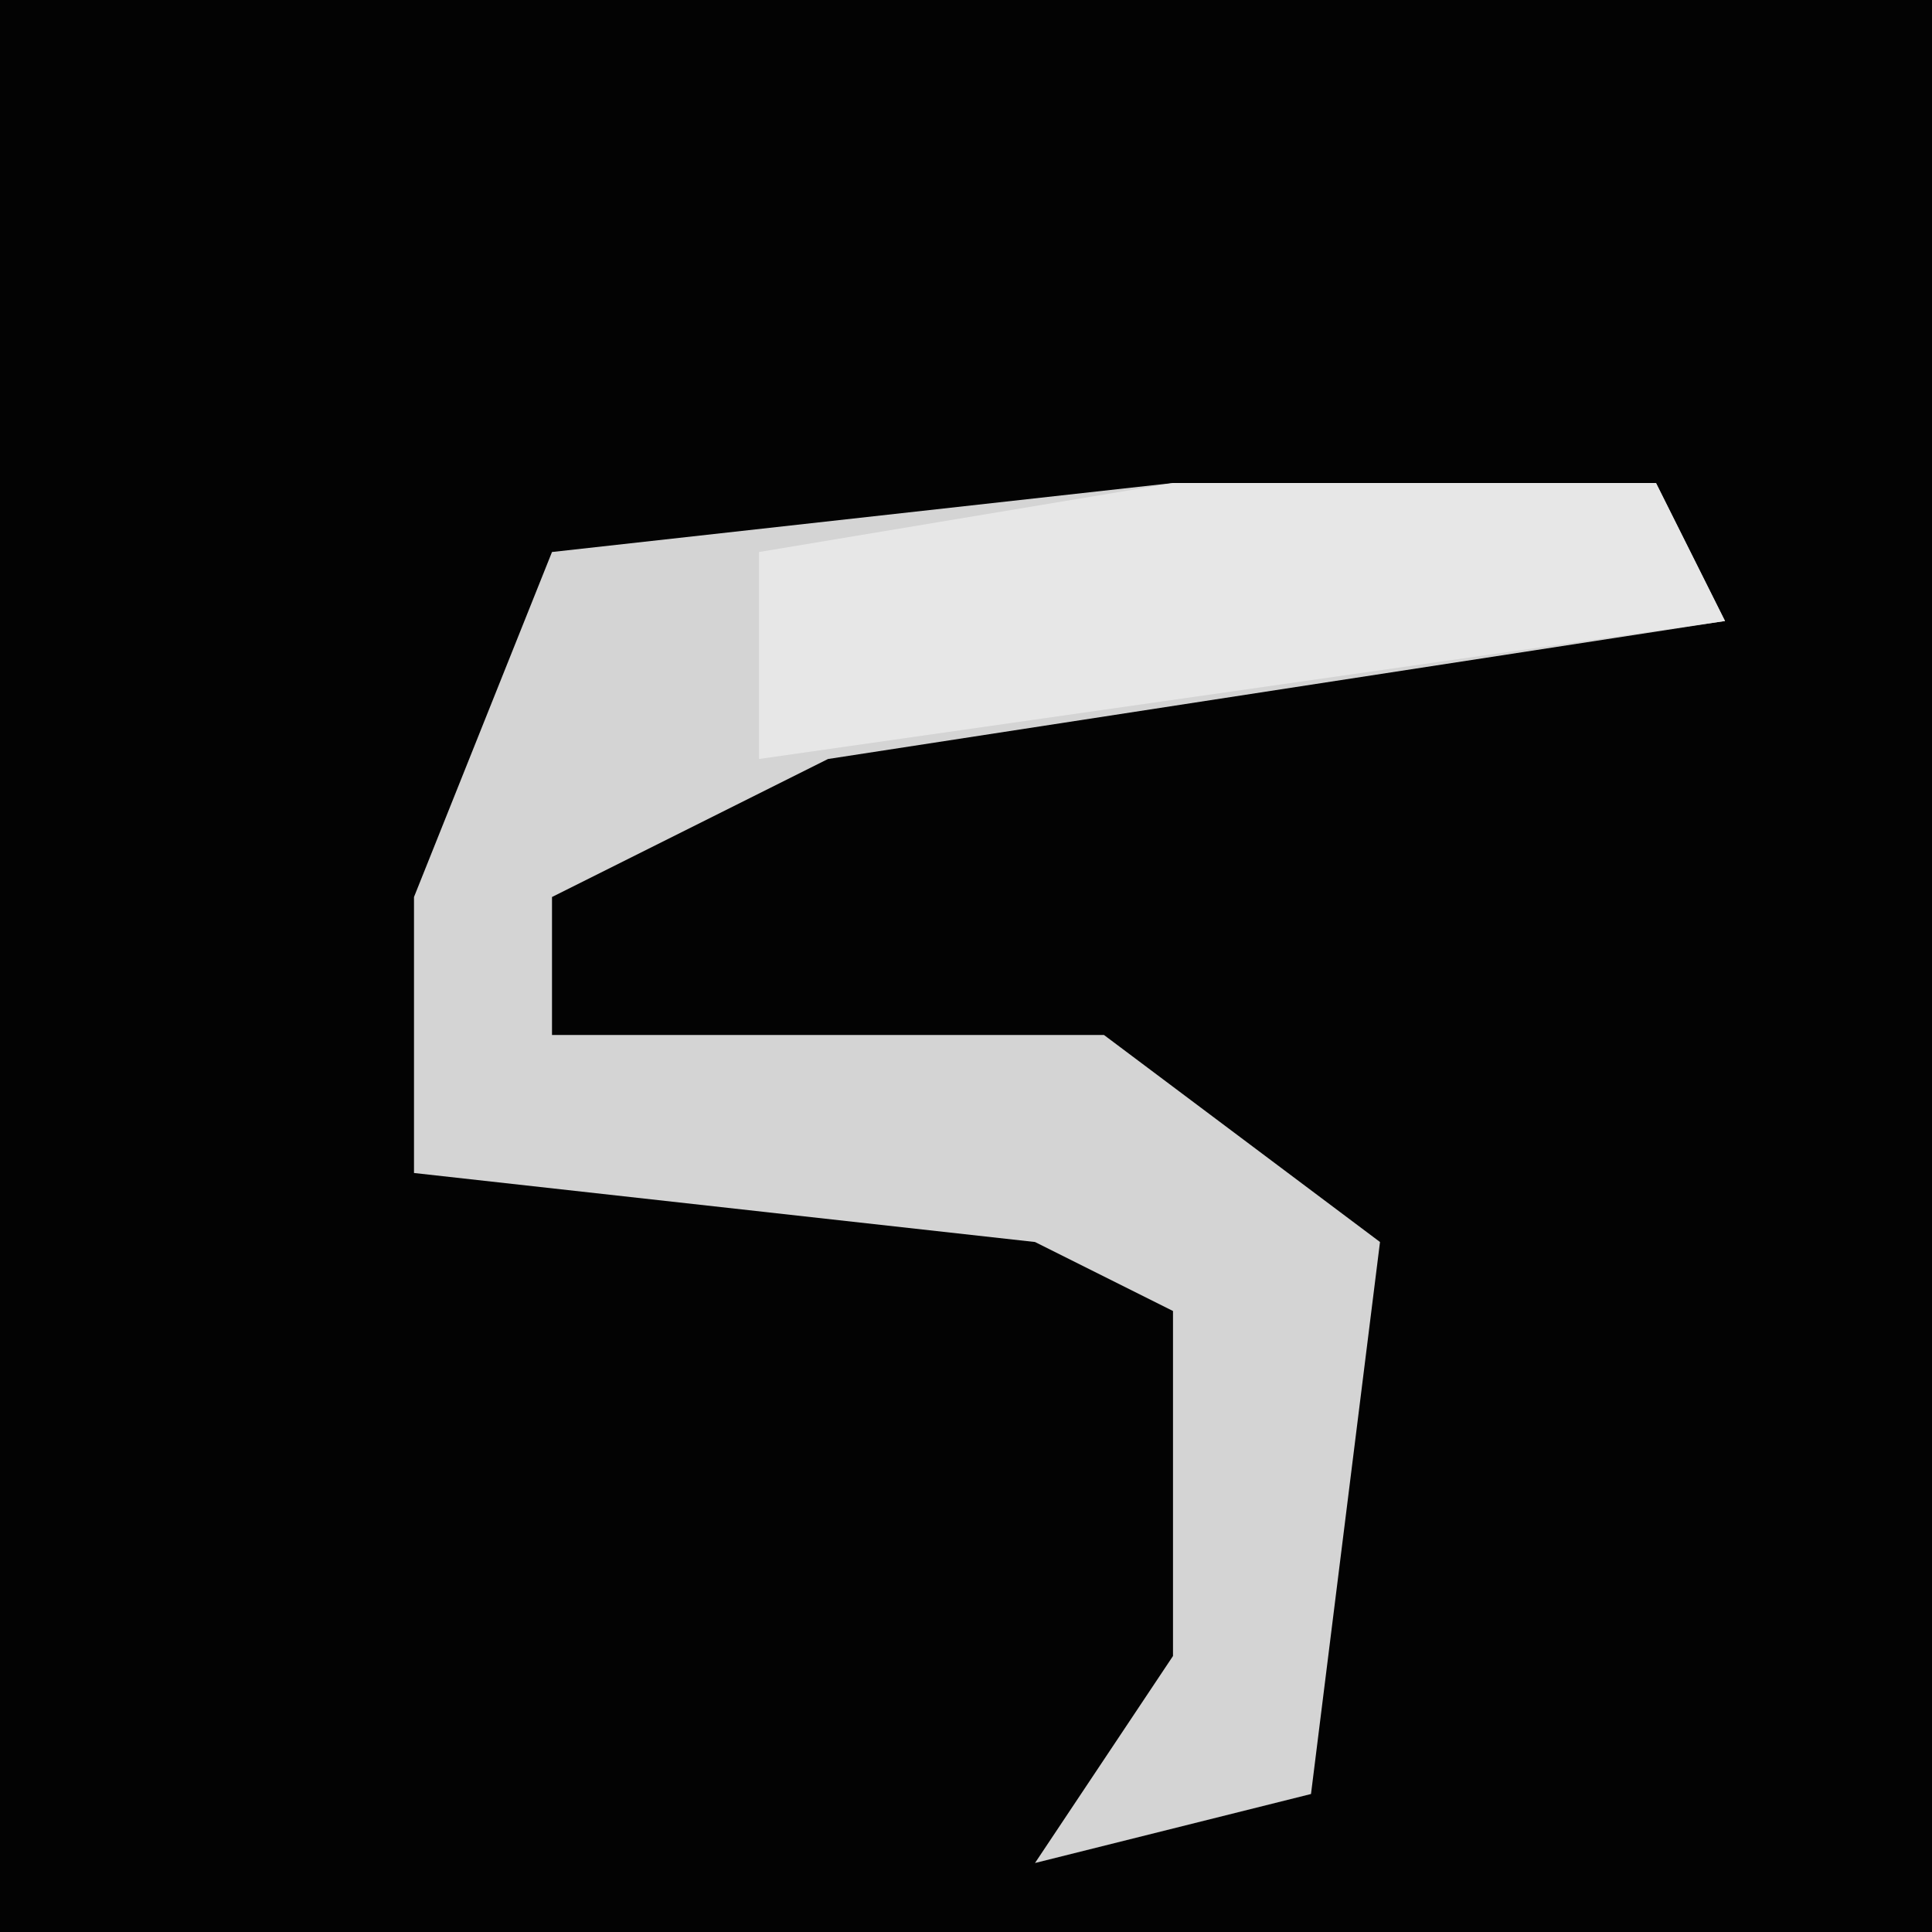 <?xml version="1.0" encoding="UTF-8"?>
<svg version="1.1" xmlns="http://www.w3.org/2000/svg" width="28" height="28">
<path d="M0,0 L28,0 L28,28 L0,28 Z " fill="#030303" transform="translate(0,0)"/>
<path d="M0,0 L7,0 L8,2 L-5,4 L-9,6 L-9,8 L-1,8 L3,11 L2,19 L-2,20 L0,17 L0,12 L-2,11 L-11,10 L-11,6 L-9,1 Z " fill="#D4D4D4" transform="translate(17,7)"/>
<path d="M0,0 L7,0 L8,2 L-6,4 L-6,1 Z " fill="#E7E7E7" transform="translate(17,7)"/>
</svg>
